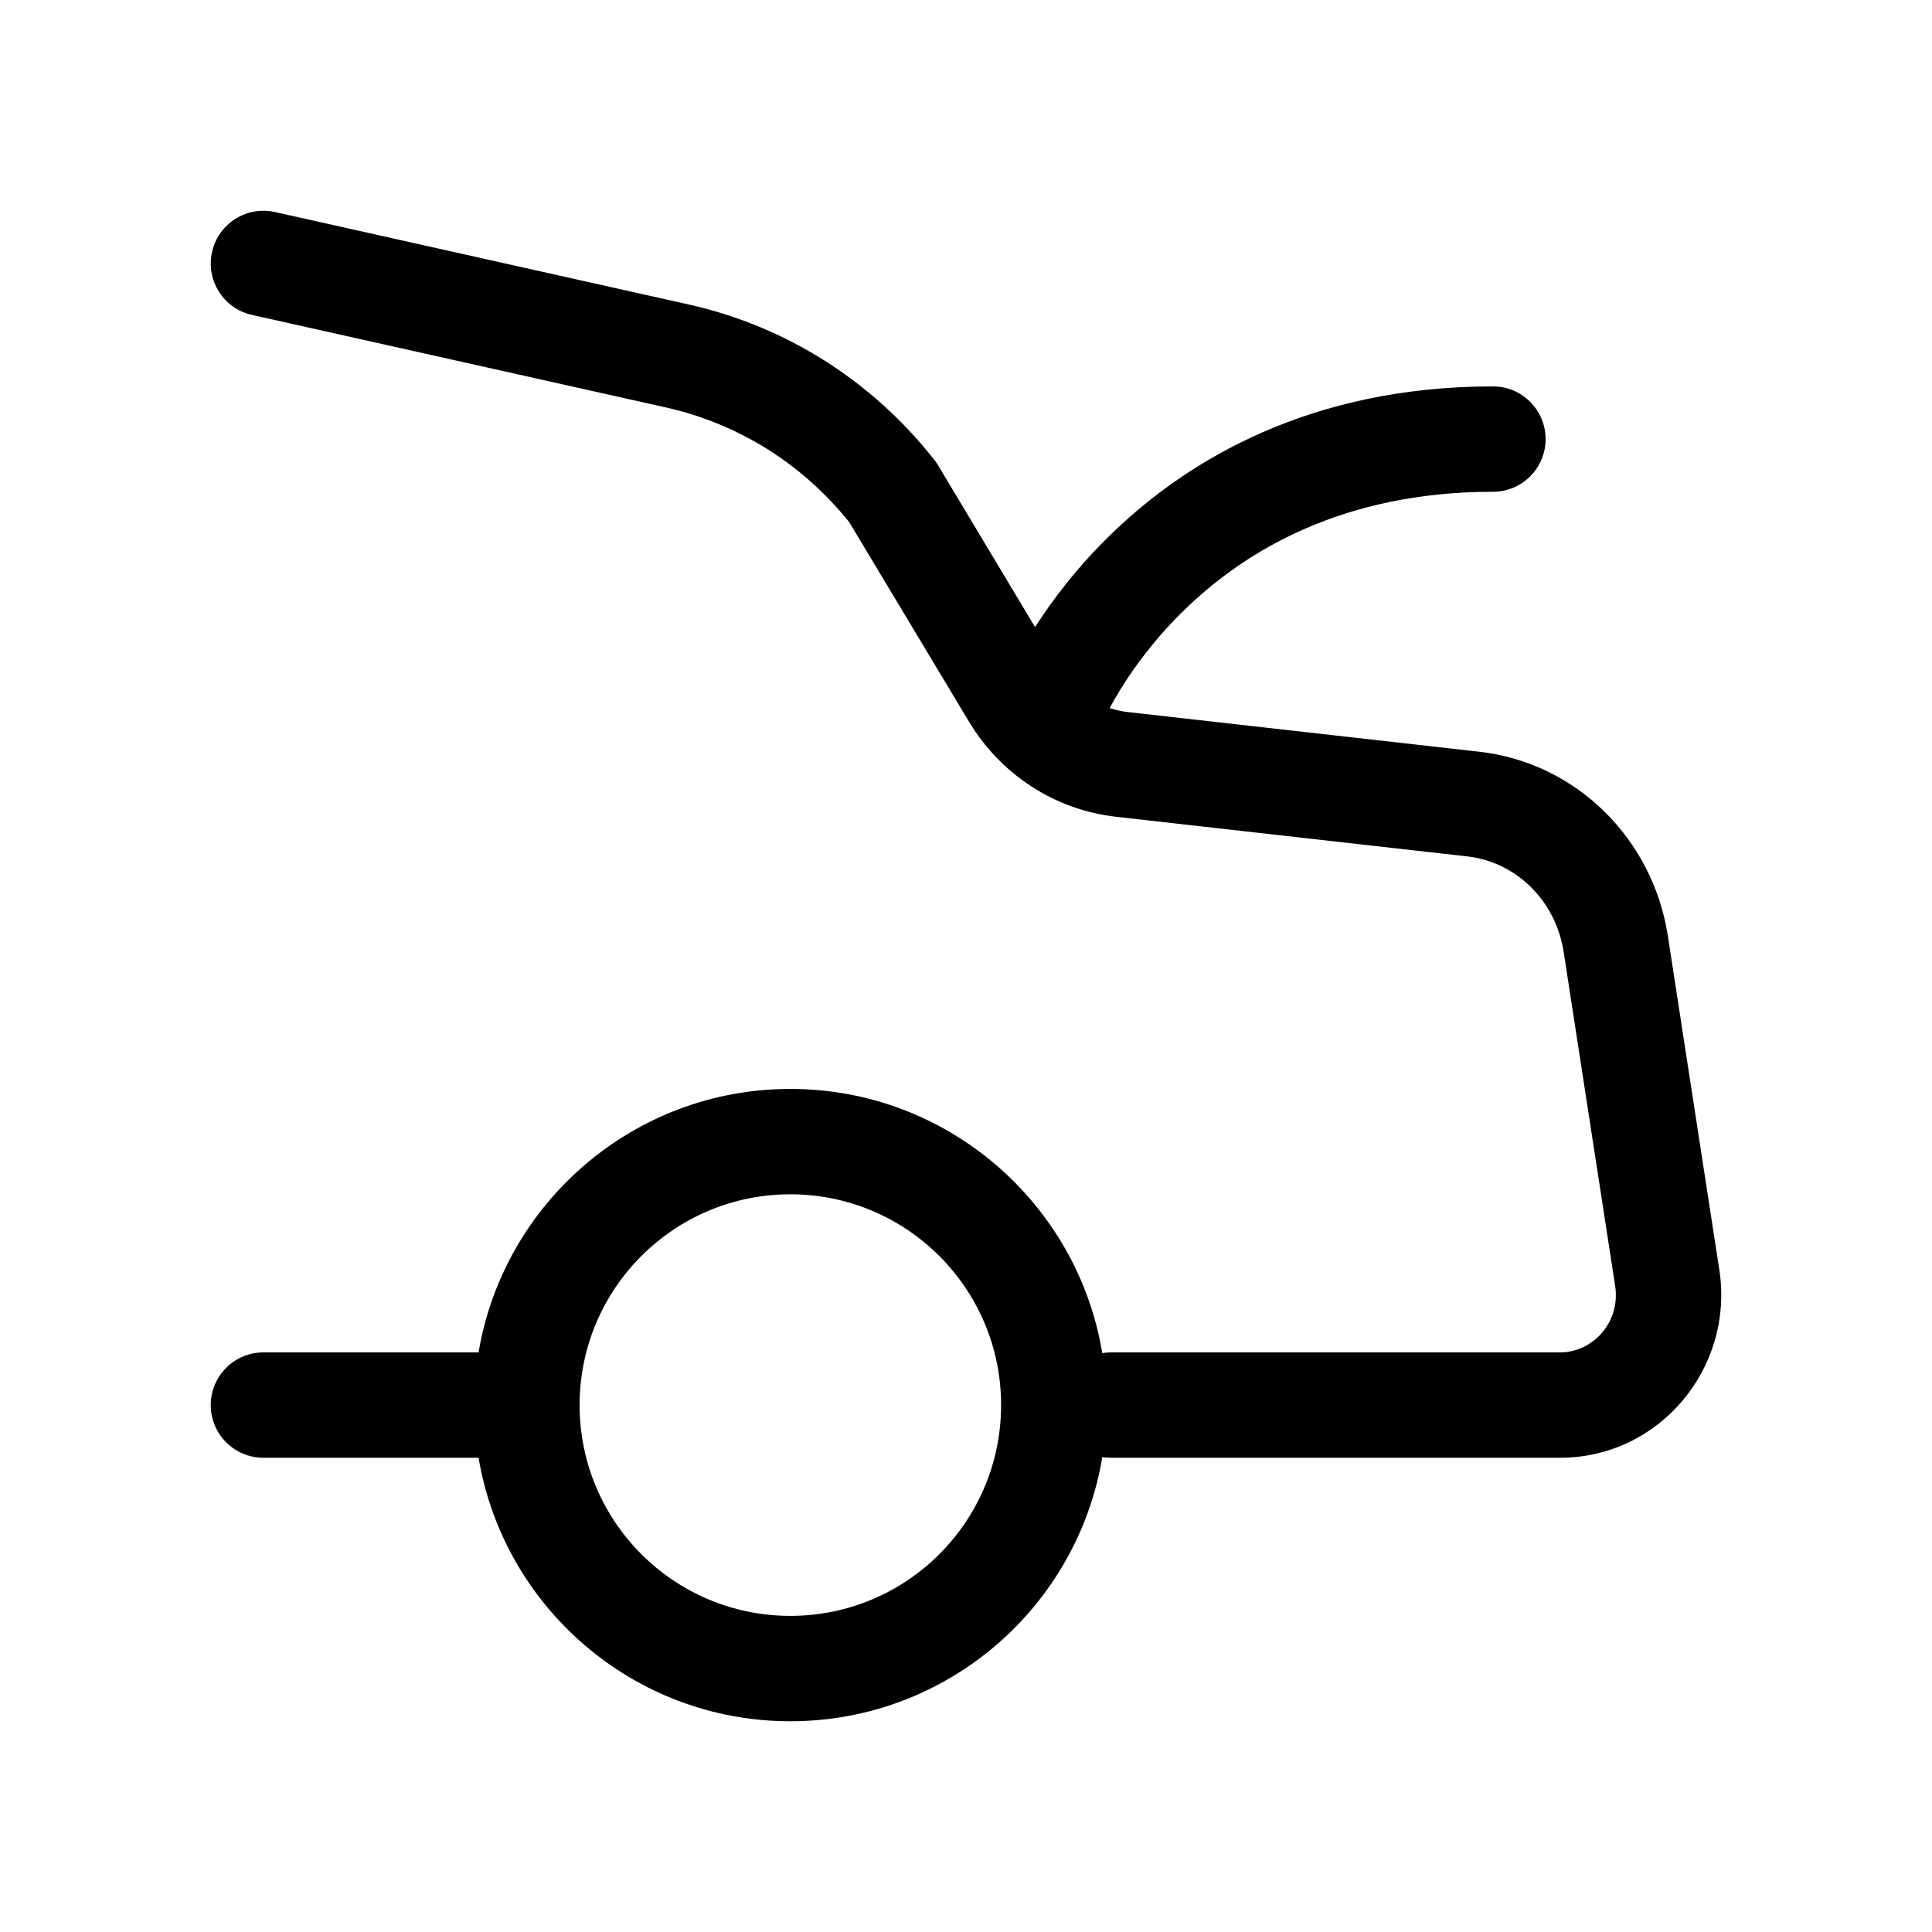<svg width="24" height="24" viewBox="0 0 24 24" fill="none" xmlns="http://www.w3.org/2000/svg" data-seed-icon="true" data-seed-icon-version="0.3.0-alpha.0">
  <g>
    <path fill-rule="evenodd" clip-rule="evenodd" d="M3.416 2.634C3.063 2.555 2.713 2.777 2.634 3.13C2.555 3.483 2.777 3.833 3.13 3.912L8.279 5.063C9.172 5.264 9.966 5.76 10.549 6.486L12.033 8.958C12.429 9.621 13.105 10.063 13.87 10.147L18.221 10.638L18.223 10.638C18.826 10.704 19.324 11.181 19.424 11.823L20.064 15.974C20.133 16.418 19.793 16.8 19.378 16.8H13.799C13.763 16.8 13.727 16.803 13.693 16.809C13.385 14.947 11.767 13.527 9.818 13.527C7.872 13.527 6.257 14.943 5.945 16.8H3.273C2.911 16.8 2.618 17.093 2.618 17.454C2.618 17.816 2.911 18.109 3.273 18.109H5.945C6.257 19.966 7.872 21.382 9.818 21.382C11.767 21.382 13.384 19.962 13.693 18.101C13.727 18.106 13.763 18.109 13.799 18.109H19.378C20.619 18.109 21.545 16.988 21.358 15.774L20.718 11.622C20.531 10.422 19.584 9.471 18.366 9.337L18.365 9.337L14.015 8.846L14.014 8.846C13.935 8.837 13.859 8.82 13.785 8.796C13.819 8.731 13.865 8.651 13.921 8.56C14.088 8.29 14.35 7.926 14.728 7.562C15.473 6.843 16.68 6.109 18.546 6.109C18.907 6.109 19.2 5.816 19.2 5.455C19.2 5.093 18.907 4.8 18.546 4.8C16.292 4.8 14.771 5.702 13.819 6.62C13.384 7.039 13.071 7.458 12.858 7.79L11.65 5.775C11.635 5.752 11.62 5.729 11.602 5.707C10.833 4.731 9.769 4.057 8.567 3.785L3.416 2.634ZM7.2 17.454C7.2 18.901 8.372 20.073 9.818 20.073C11.264 20.073 12.436 18.901 12.436 17.454C12.436 16.009 11.264 14.836 9.818 14.836C8.372 14.836 7.2 16.009 7.2 17.454Z" fill="currentColor"/>
  </g>
</svg>
